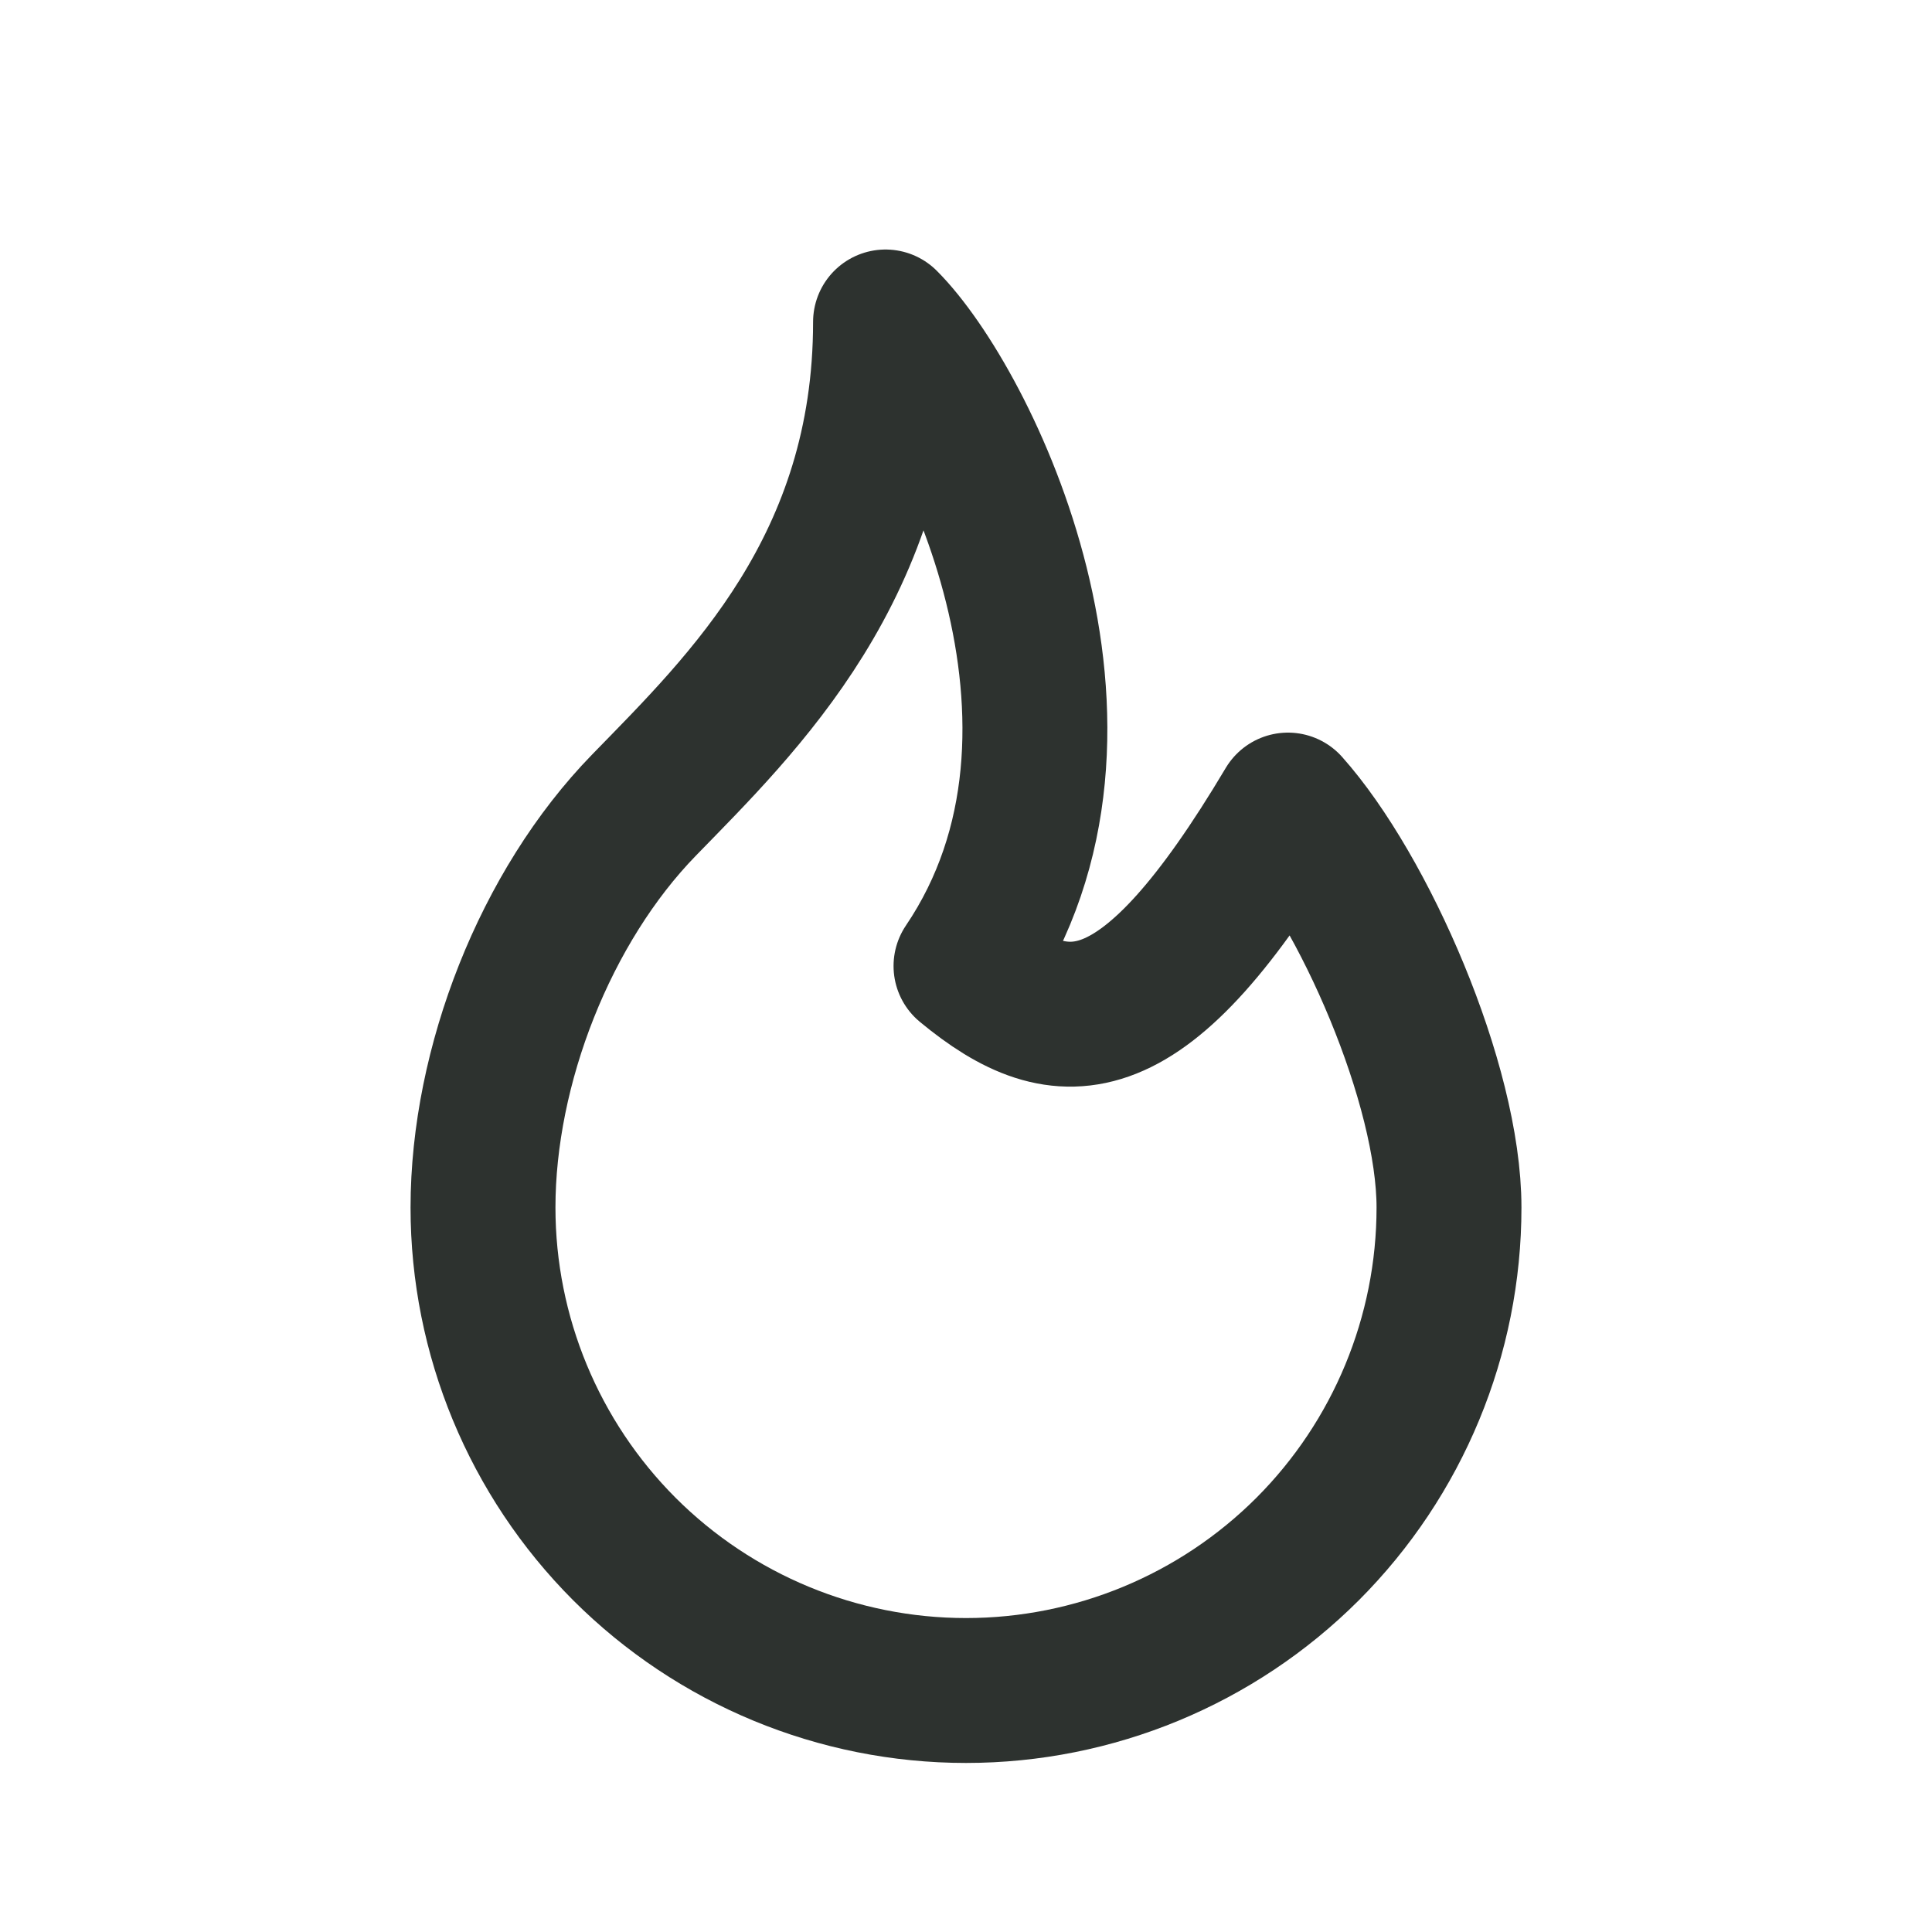 <svg width="20" height="20" viewBox="0 0 20 20" fill="none" xmlns="http://www.w3.org/2000/svg">
<path d="M10 10C11.667 7.534 10 4.167 9.167 3.333C9.167 5.865 7.689 7.284 6.667 8.334C5.645 9.383 5 11.034 5 12.5C5 13.826 5.527 15.098 6.464 16.036C7.402 16.973 8.674 17.5 10 17.5C11.326 17.5 12.598 16.973 13.536 16.036C14.473 15.098 15 13.826 15 12.5C15 11.223 14.12 9.217 13.333 8.334C11.845 10.834 11.008 10.834 10 10Z" stroke="#2D322F" stroke-width="1.5" stroke-linecap="round" stroke-linejoin="round"/>
</svg>
